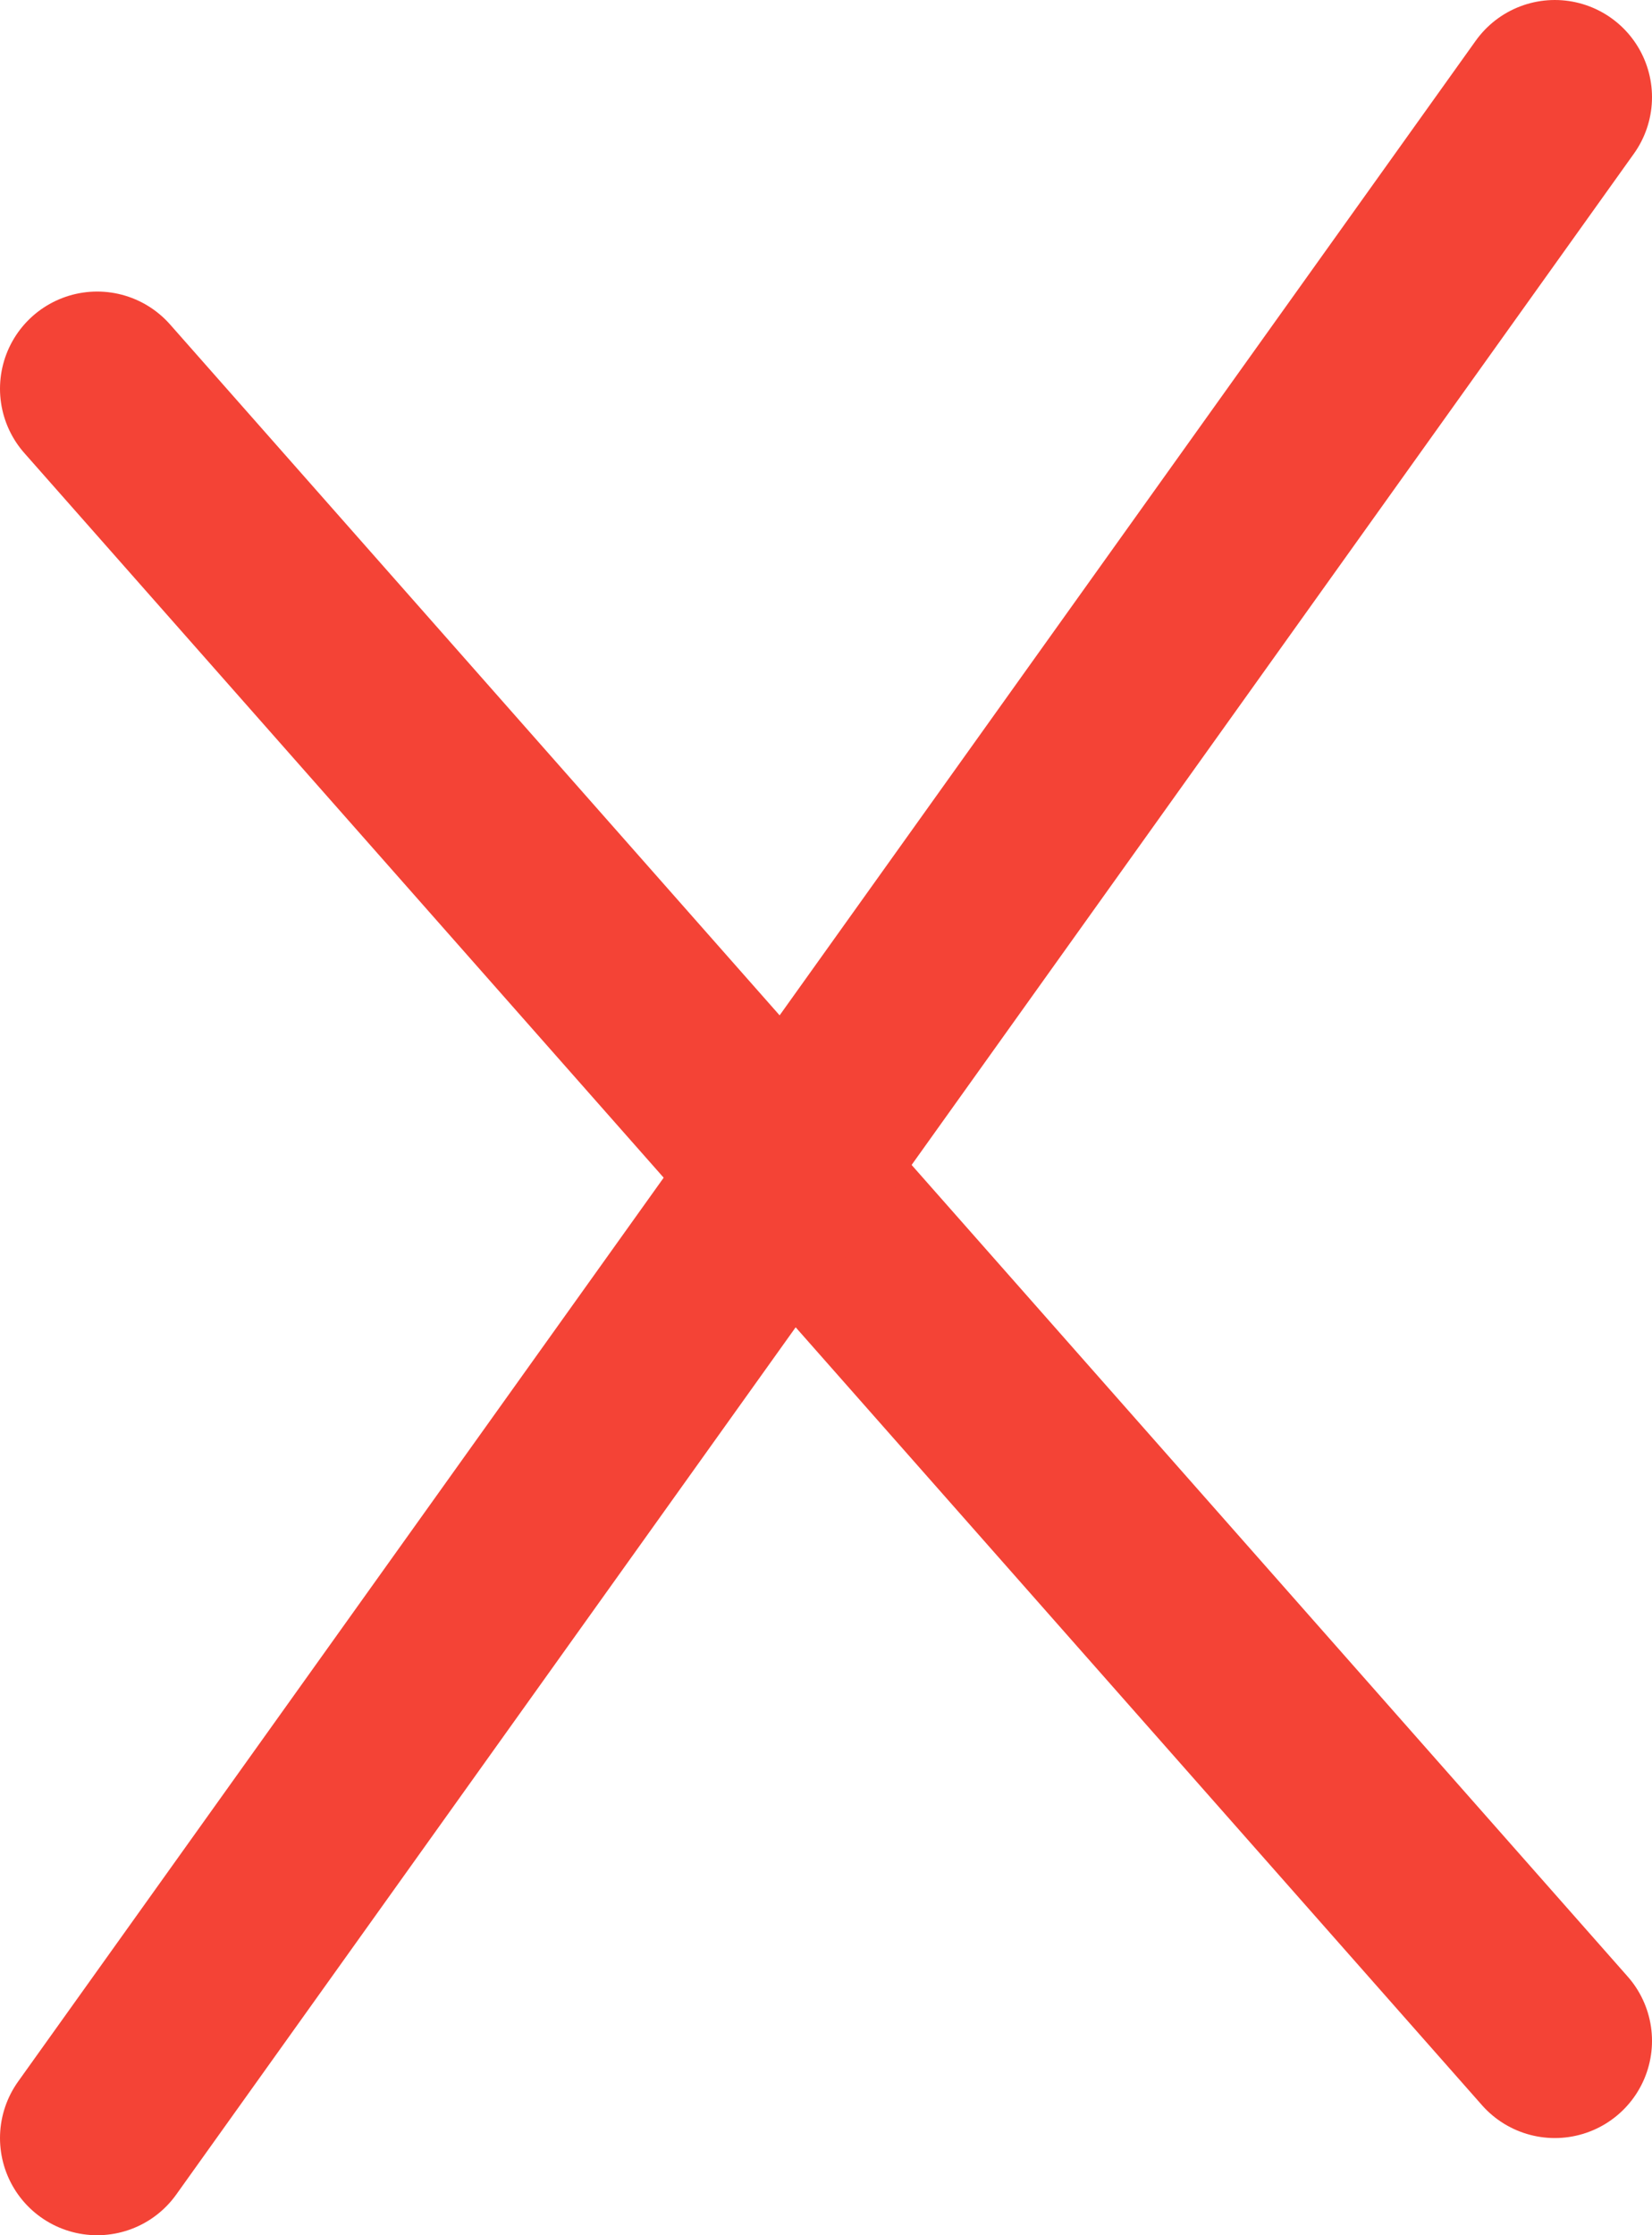 <svg width="17" height="23" viewBox="0 0 17 23" fill="none" xmlns="http://www.w3.org/2000/svg">
    <path d="M1 4L16 21" stroke="#F44336" stroke-width="2" stroke-linecap="round" />
    <path d="M16 1L1 22" stroke="#F44336" stroke-width="2" stroke-linecap="round" />
</svg>